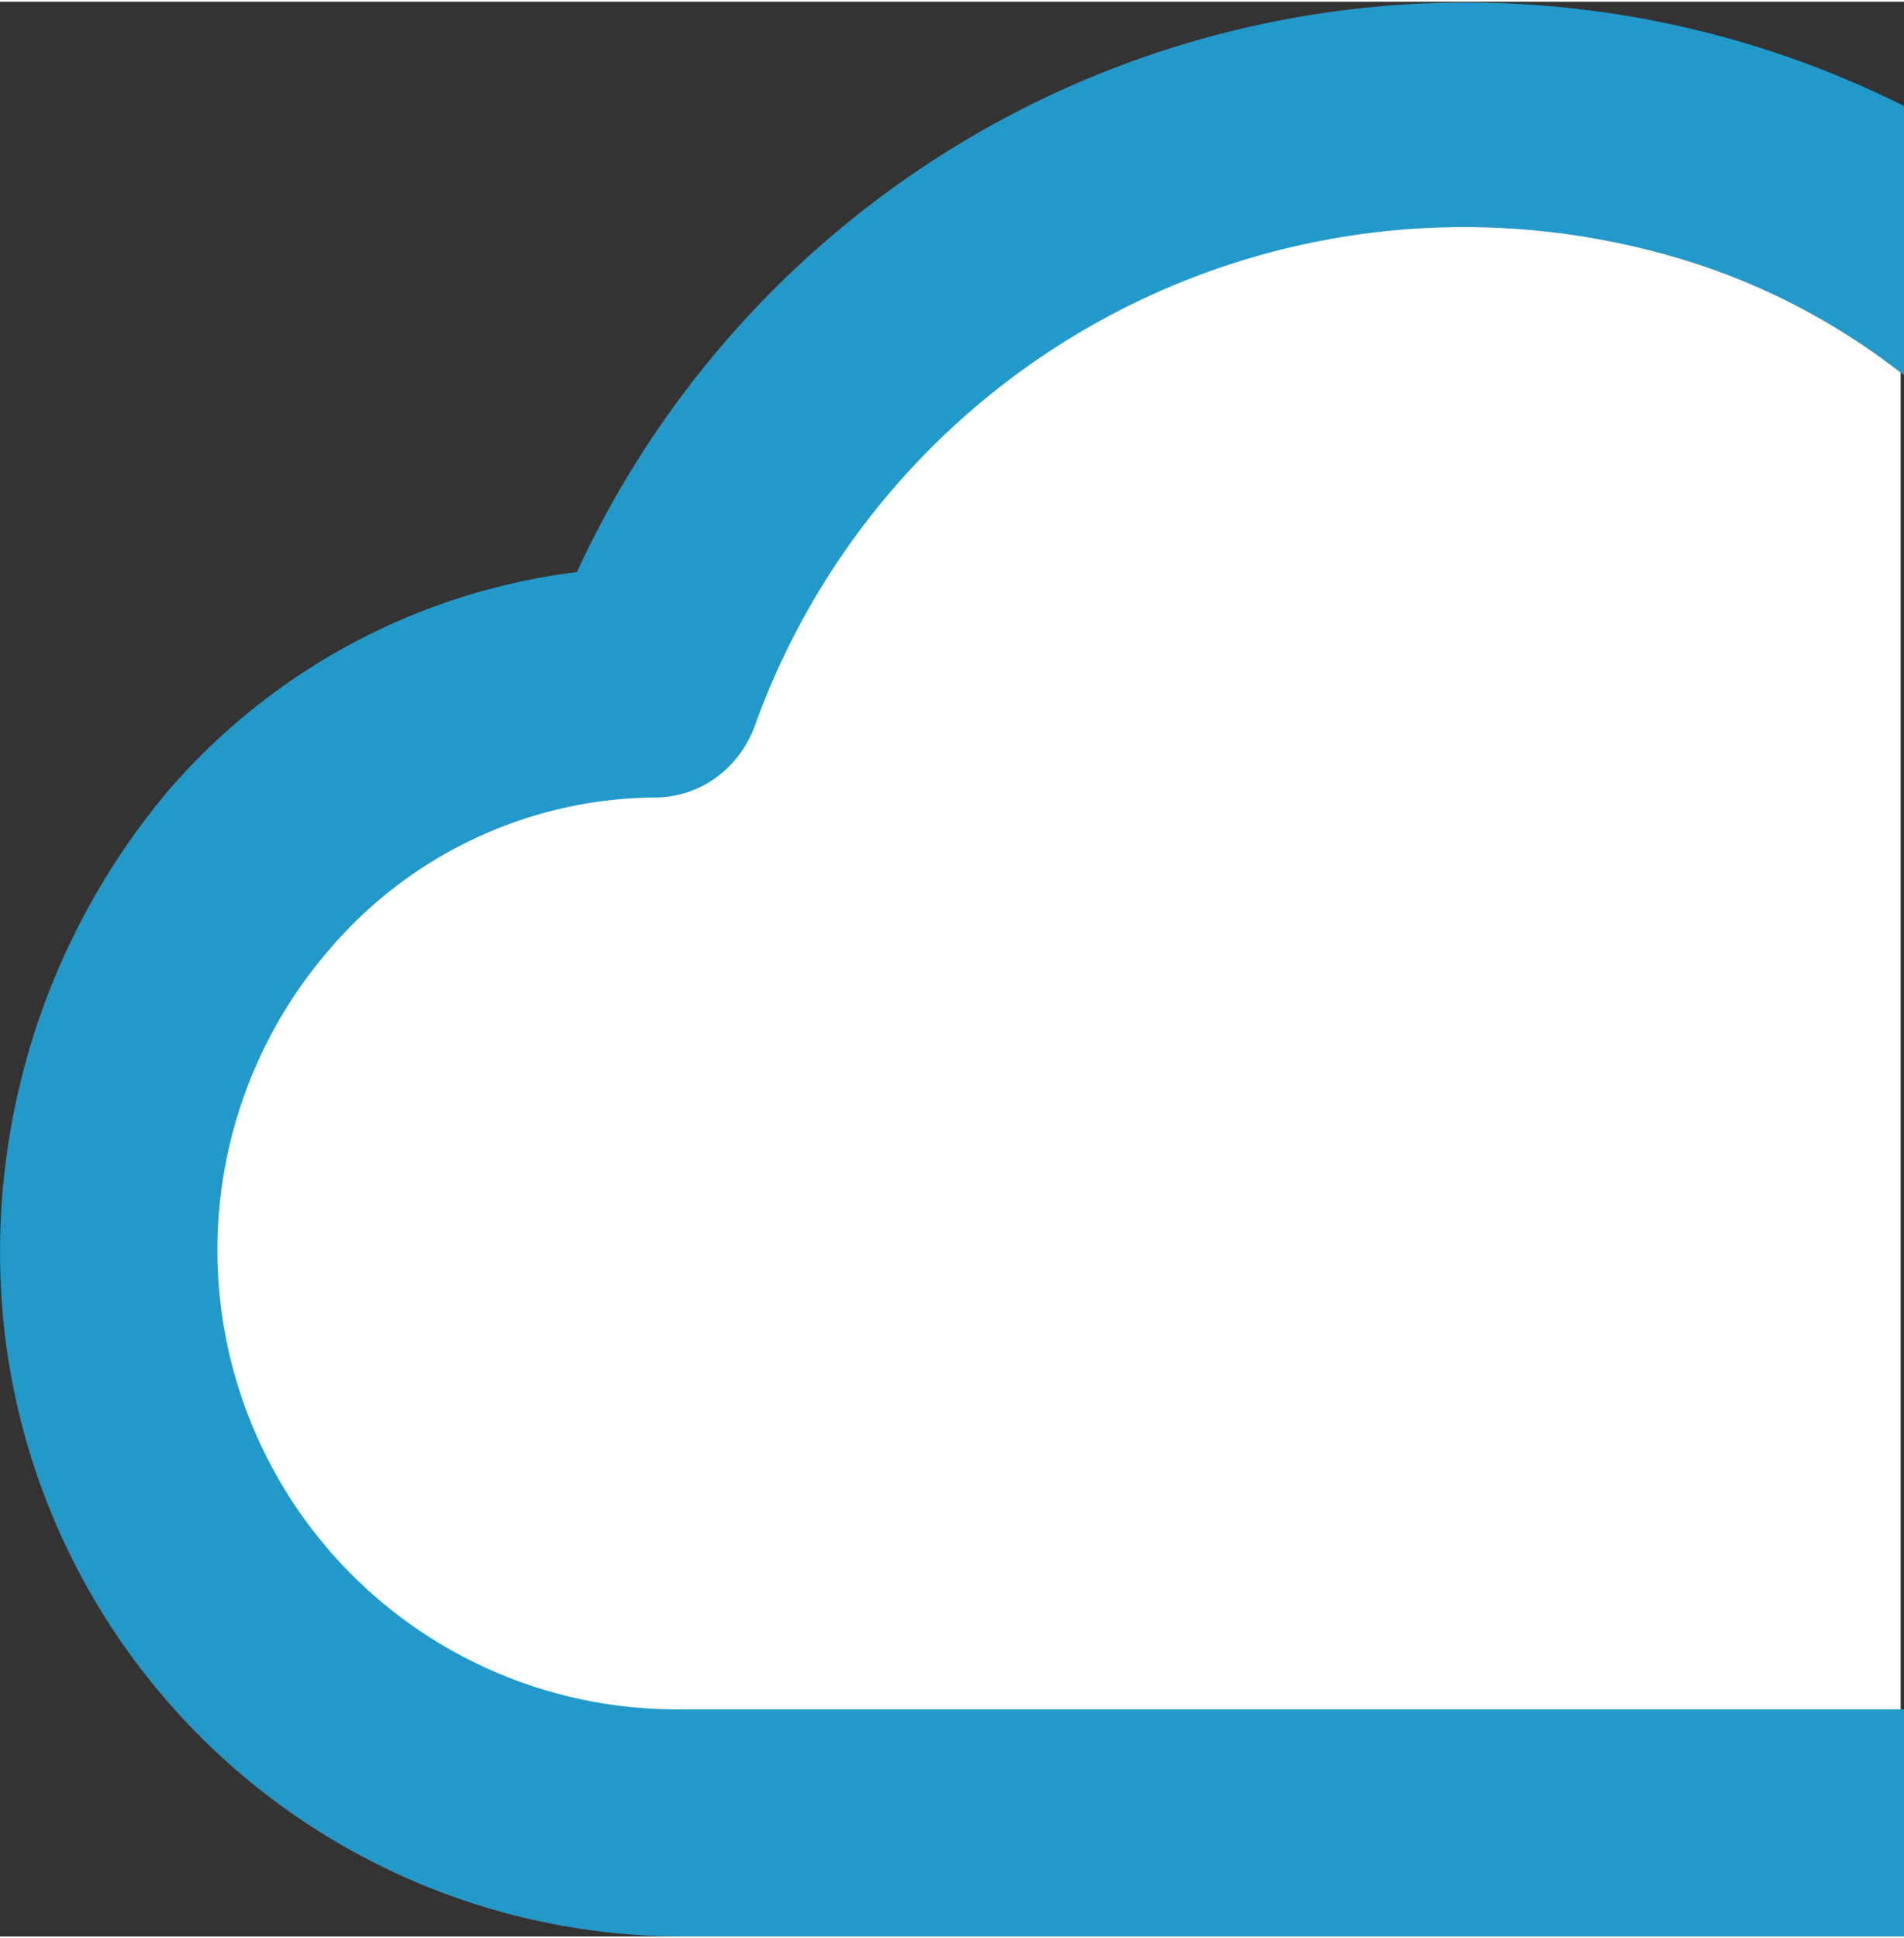 <svg xmlns="http://www.w3.org/2000/svg" width="113" height="115" viewBox="0 0 113.2 115">
  <rect x="0" y="0" width="113.2" height="115" fill="#333333" stroke="none"/>
  <path fill="#FFF" d="M8.7 84.1V62.4l7.2-12.6s17.1-9.3 17.9-9.9c.8-.6 3.1-3.7 5.1-5.8 2.1-2.1 5.8-7.2 6.8-8.4 1-1.2 3.9-4.1 5.8-5.6 1.9-1.4 8.9-6.8 11.1-7.6l7.2-2.5 8.4-1.4s7-1.2 10.1-1.2c3.1 0 8.2-.2 9.3 0 1 .2 6.6.8 8.2 1.4l4.1 1.4 3.1 3.9v97.6l-54.6-1.4-25.1-3.1s-2.7-.2-7.8-3.3-8.9-4.7-9.7-5.8c-.8-1-6.4-5.1-6.4-7s-.7-7-.7-7z"/>
  <path fill="#2399CA" d="M38.9 47.3c2.8 0 5.2-1.8 6.1-4.6a44.8 44.8 0 0 1 55.6-27.2c4.7 1.5 8.9 3.8 12.6 6.7v-16a58.2 58.2 0 0 0-78.9 27.7 38.3 38.3 0 0 0-24.3 13A42.6 42.6 0 0 0 .2 78.4 40.6 40.6 0 0 0 40.3 115h73v-13.5h-73a27.3 27.3 0 0 1-20.6-45.3 25.7 25.7 0 0 1 19.2-8.9z"/>
</svg>
